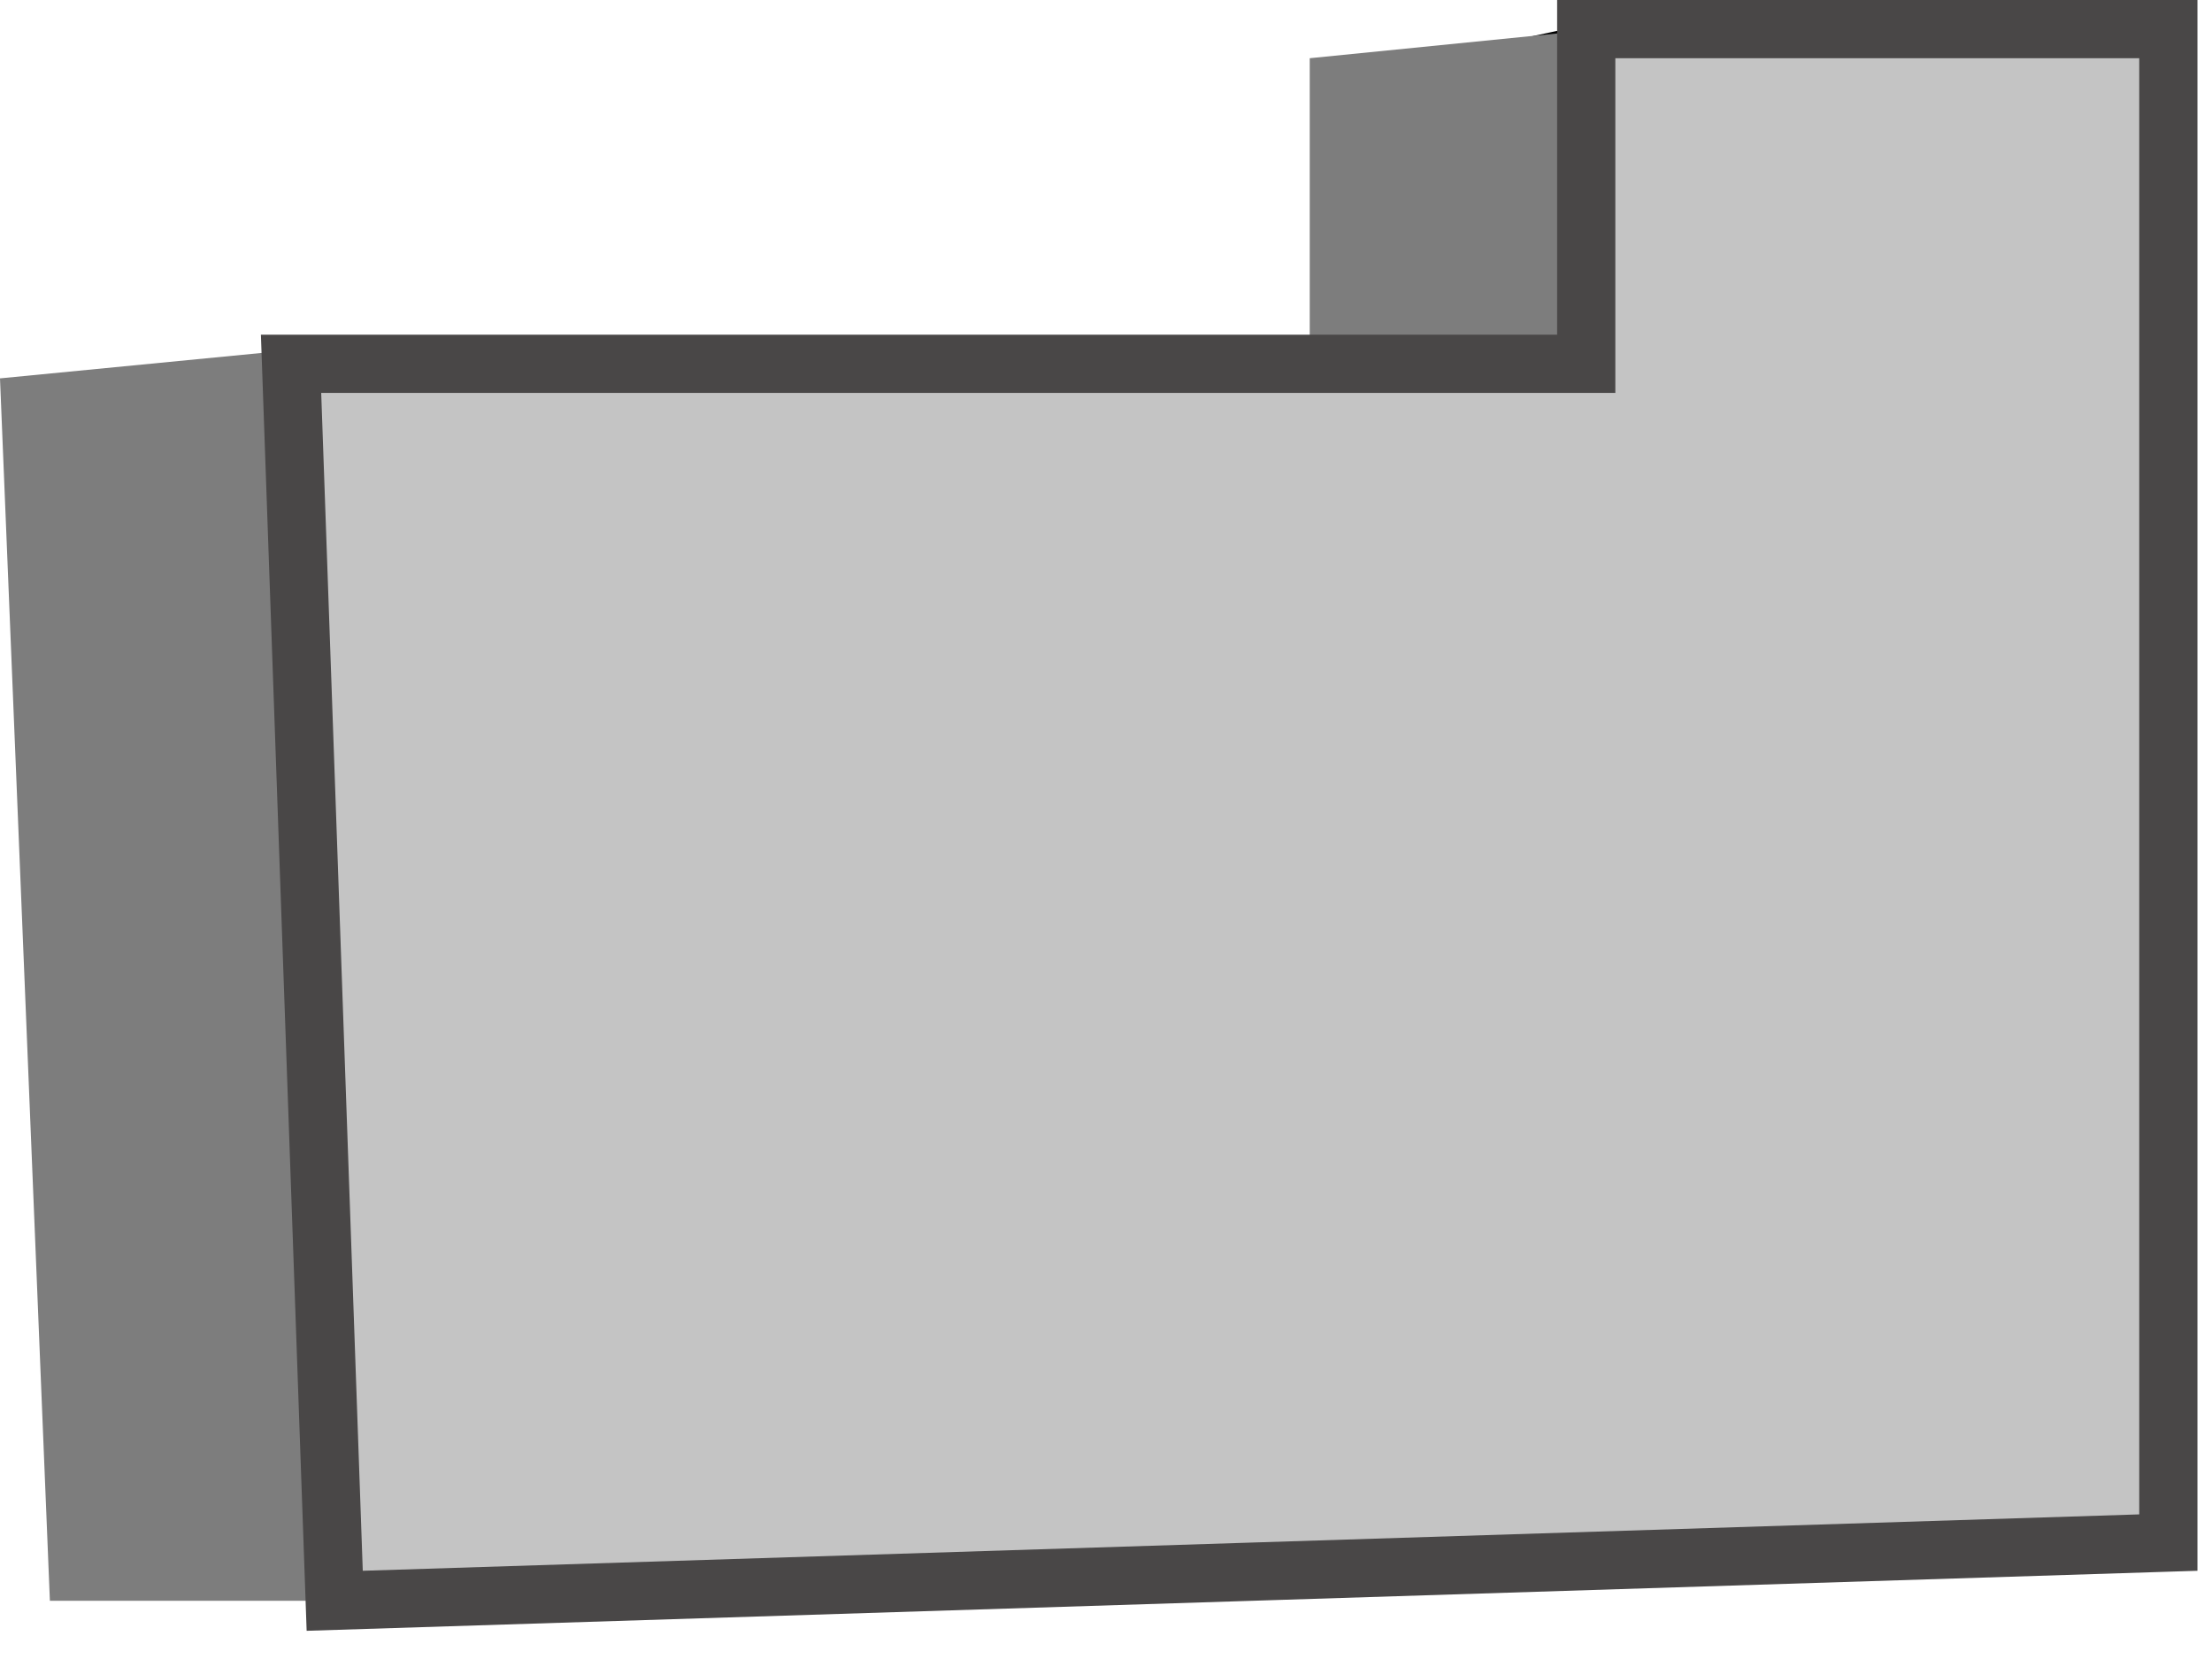 <svg width="76" height="57" viewBox="0 0 76 57" fill="none" xmlns="http://www.w3.org/2000/svg">
<path d="M52 1.5V11.5L55 12V1L52 1.5Z" fill="#7D7D7D"/>
<path d="M53.837 12H10L11.008 55L74 53L75 27.5V1H53.837L53.837 12Z" fill="#C4C4C4"/>
<path d="M10.713 12.002L54.257 11.897" stroke="black" stroke-width="0.24" stroke-linecap="round"/>
<path d="M54.257 11.897L52.239 11.635" stroke="black" stroke-width="0.24" stroke-linecap="round"/>
<path d="M52.239 11.635L52.314 1.438" stroke="black" stroke-width="0.24" stroke-linecap="round"/>
<path d="M11.681 54.98L10.713 12.002" stroke="black" stroke-width="0.24" stroke-linecap="round"/>
<path d="M54.354 1L52.314 1.438" stroke="black" stroke-width="0.24" stroke-linecap="round"/>
<path d="M54.257 11.897L54.354 1" stroke="black" stroke-width="0.24" stroke-linecap="round"/>
<path d="M45 2V12H55V1L45 2Z" fill="#7D7D7D"/>
<path d="M54.163 12H11L11.992 55L74.015 53L75 27.5V1H54.163L54.163 12Z" fill="#C4C4C4"/>
<path d="M10.713 12.002L54.257 11.897" stroke="black" stroke-width="0.24" stroke-linecap="round"/>
<path d="M54.257 11.897L54.354 1" stroke="black" stroke-width="0.24" stroke-linecap="round"/>
<path d="M10.286 12L0 13L1.714 55H12L10.286 12Z" fill="#7D7D7D"/>
<path d="M54.5 12.5H10L11.5 55L74.5 53V1H54.5V12.5Z" stroke="#494747" stroke-width="2"/>
</svg>
